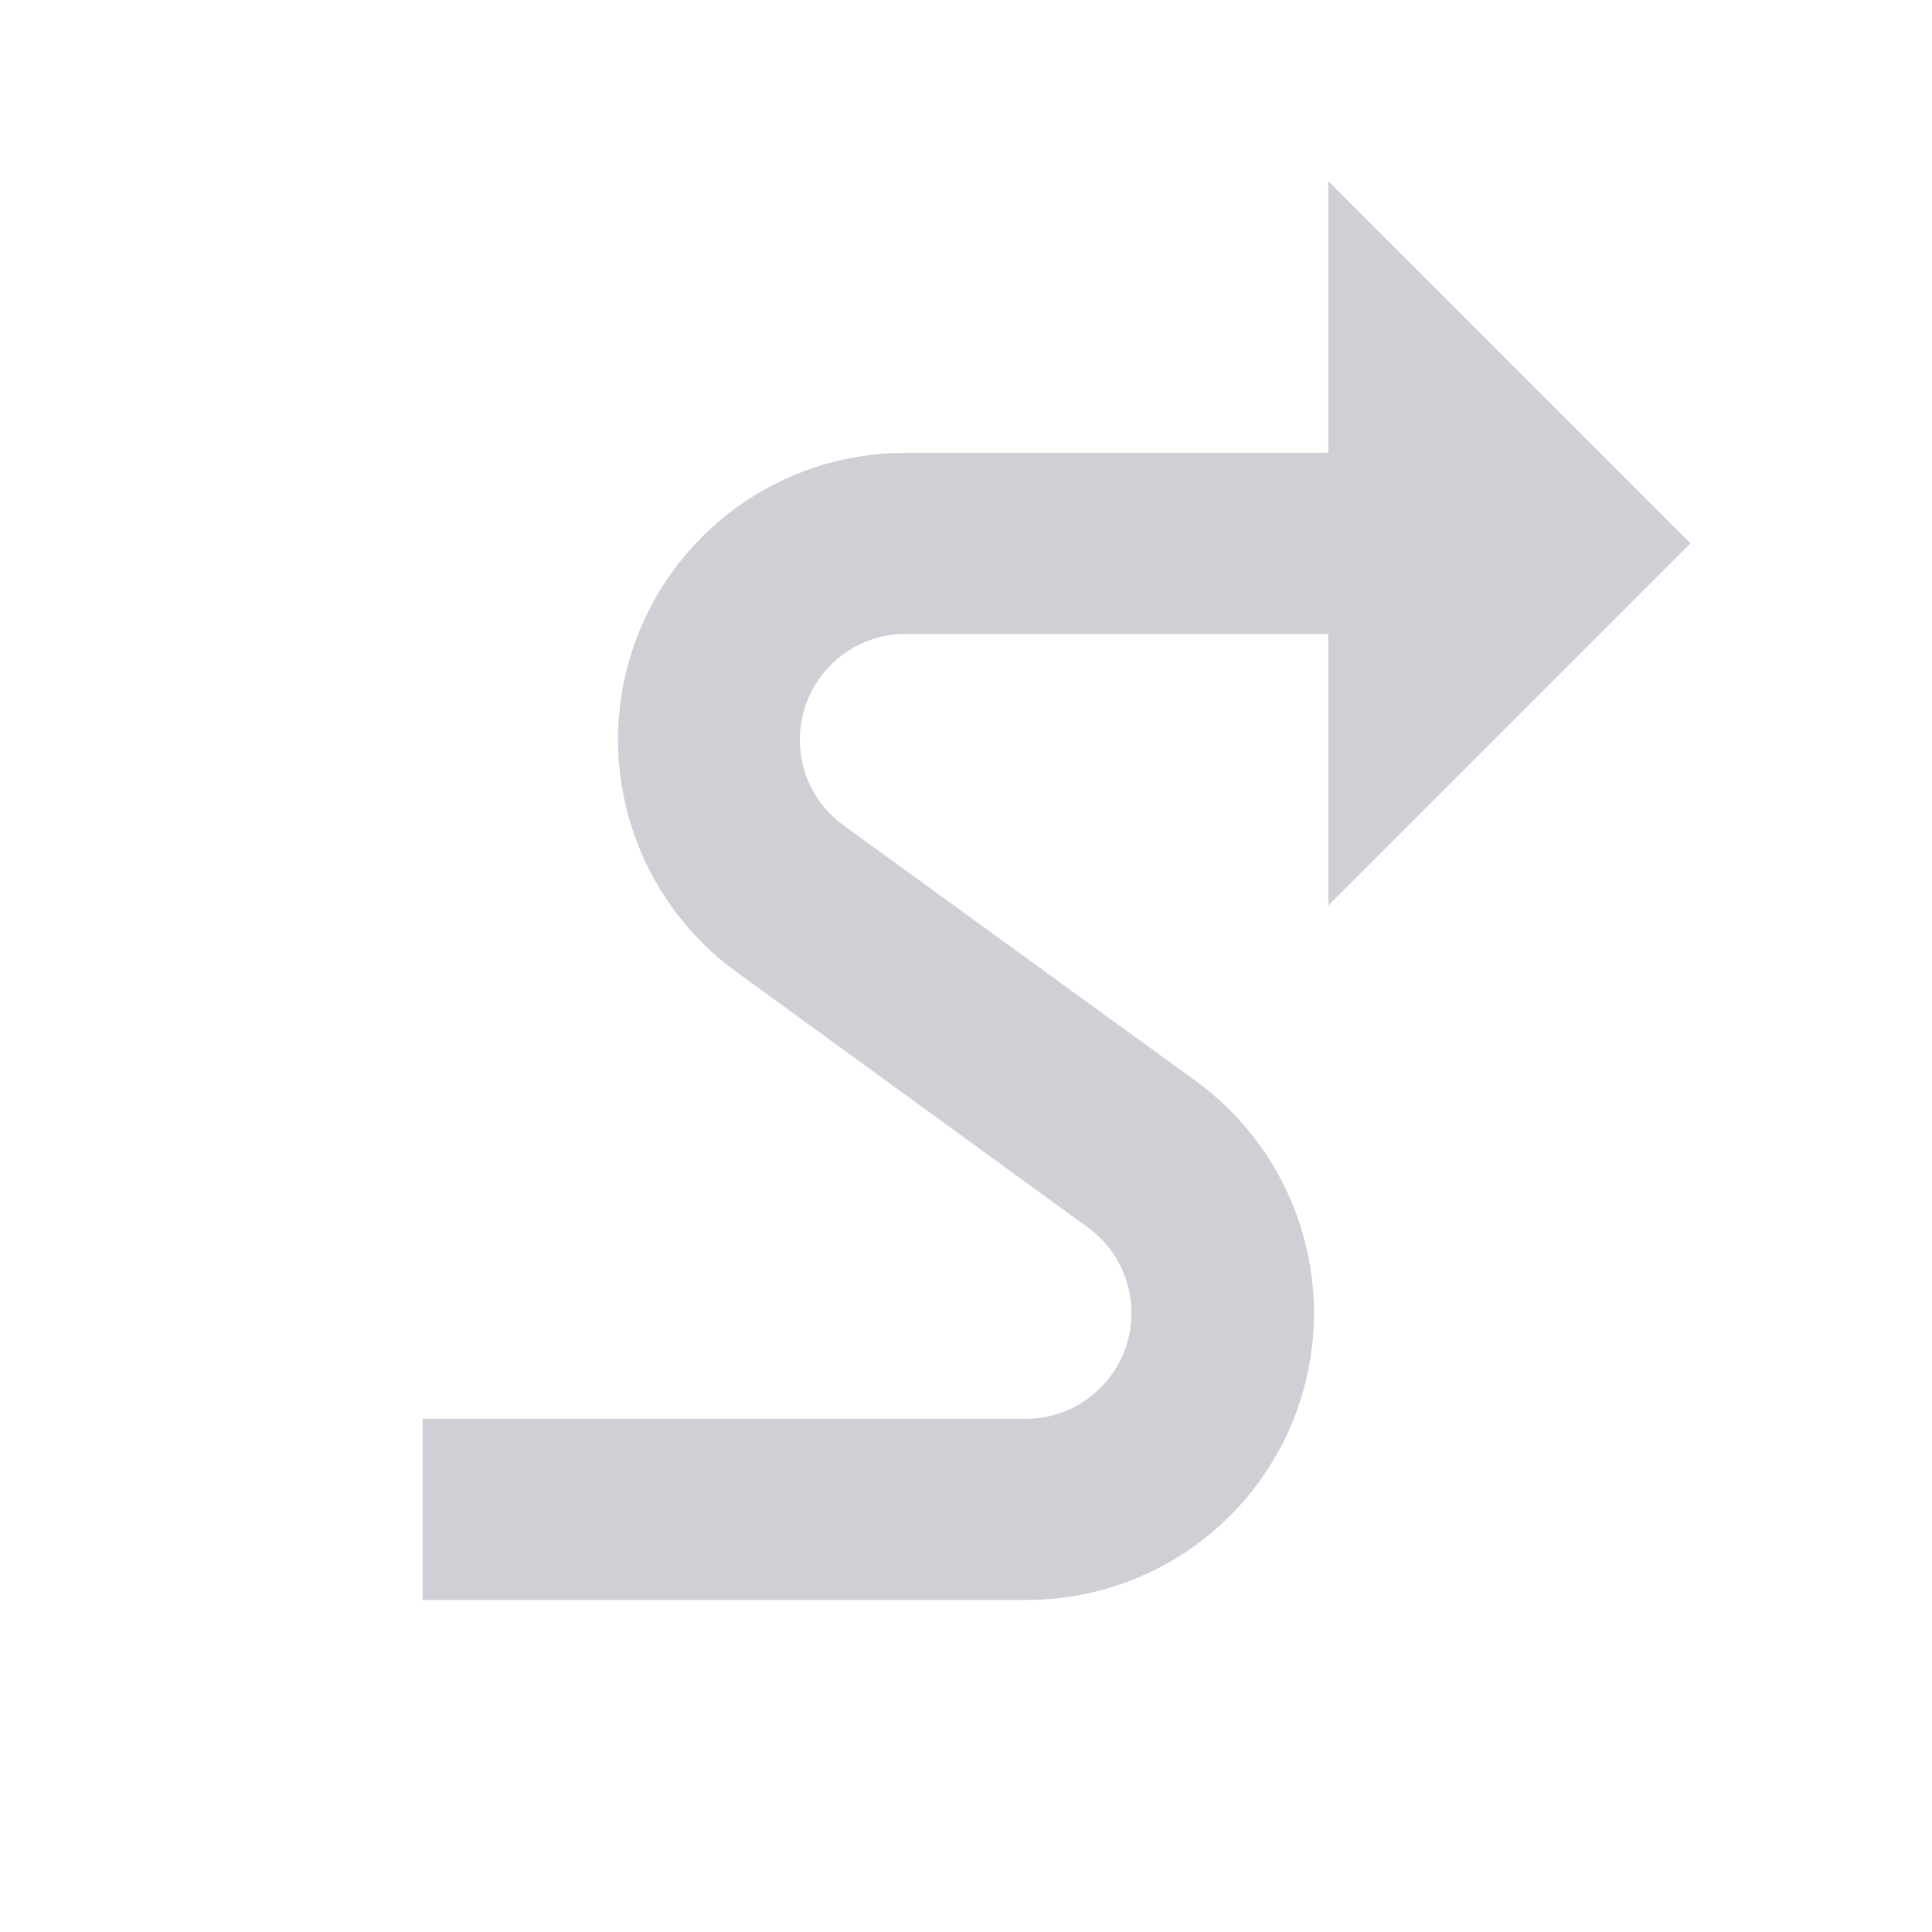 <svg width='16' height='16' viewBox='0,0,16,16'>
    <g>
        <path d='M0,0L16,0L16,16L0,16Z' fill='#FFFFFF' opacity='0'/>
        <path d='M14,4.5L11,1.5L11,3.75L7.5,3.75C6.998,3.749,6.507,3.907,6.1,4.202C5.694,4.496,5.39,4.913,5.235,5.39C5.079,5.868,5.079,6.383,5.235,6.861C5.39,7.339,5.693,7.755,6.1,8.05L9.014,10.169C9.162,10.278,9.272,10.431,9.328,10.606C9.384,10.781,9.384,10.97,9.327,11.145C9.27,11.32,9.16,11.472,9.011,11.581C8.863,11.69,8.684,11.749,8.5,11.75L3.5,11.75L3.5,13.25L8.5,13.25C9.002,13.251,9.493,13.093,9.9,12.798C10.306,12.504,10.61,12.087,10.765,11.61C10.921,11.132,10.921,10.617,10.765,10.139C10.61,9.661,10.307,9.245,9.9,8.95L6.984,6.834C6.835,6.725,6.723,6.572,6.666,6.396C6.61,6.22,6.61,6.03,6.667,5.855C6.724,5.679,6.836,5.526,6.985,5.417C7.135,5.308,7.315,5.25,7.5,5.25L11,5.25L11,7.5ZM14,4.5'
              fill='#CED0D6'/>
    </g>
</svg>